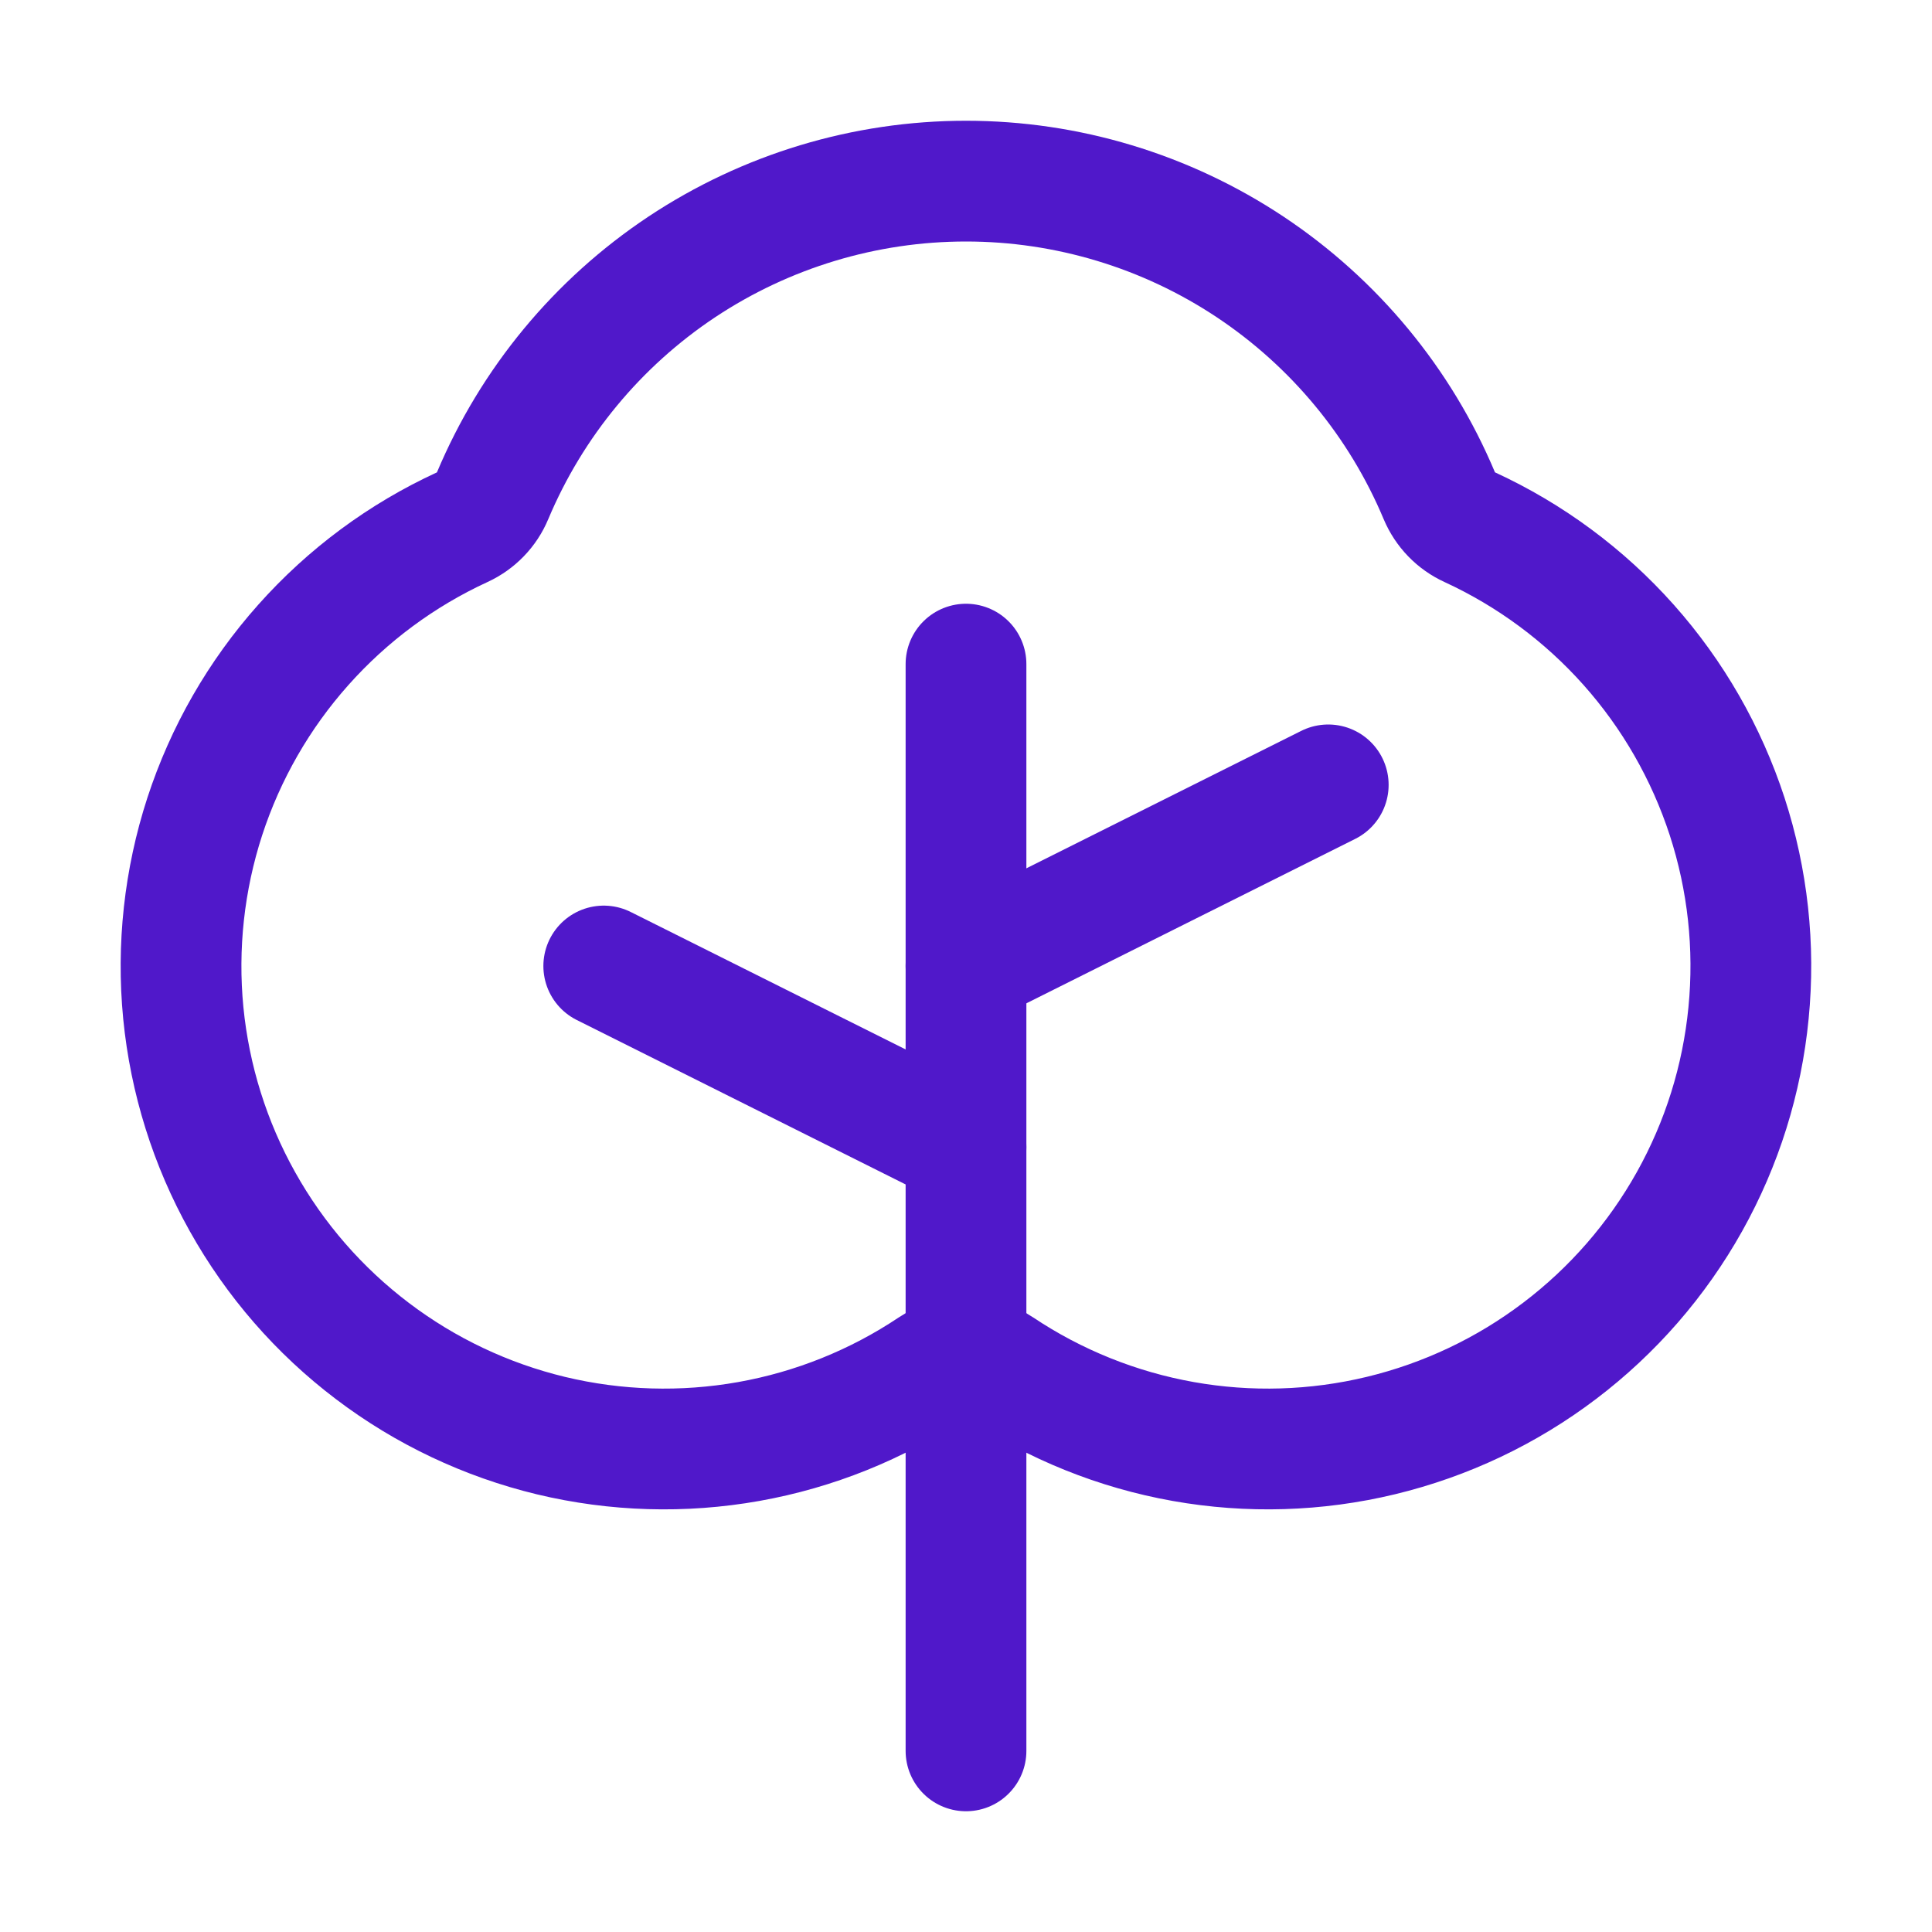 <svg width="24" height="24" viewBox="0 0 24 24" fill="none" xmlns="http://www.w3.org/2000/svg">
<path d="M12 21.75V8.25" stroke="#5018CA" stroke-width="1.5" stroke-linecap="round" stroke-linejoin="round"/>
<path d="M12 14.25L7.5 12" stroke="#5018CA" stroke-width="1.5" stroke-linecap="round" stroke-linejoin="round"/>
<path d="M12 12L16.5 9.75" stroke="#5018CA" stroke-width="1.5" stroke-linecap="round" stroke-linejoin="round"/>
<path d="M12.419 16.99C13.108 17.45 13.884 17.762 14.699 17.907C15.514 18.052 16.349 18.027 17.154 17.833C17.959 17.639 18.715 17.281 19.374 16.781C20.034 16.281 20.583 15.65 20.987 14.928C21.391 14.206 21.641 13.408 21.721 12.584C21.802 11.76 21.711 10.929 21.455 10.142C21.198 9.355 20.782 8.629 20.232 8.011C19.682 7.393 19.009 6.895 18.258 6.549C18.087 6.471 17.953 6.332 17.88 6.159C17.394 5 16.576 4.012 15.53 3.316C14.484 2.621 13.256 2.25 12 2.25C10.744 2.25 9.516 2.621 8.469 3.316C7.423 4.012 6.606 5 6.119 6.159C6.047 6.332 5.912 6.471 5.742 6.549C4.99 6.895 4.318 7.393 3.768 8.011C3.217 8.629 2.801 9.355 2.544 10.142C2.288 10.929 2.197 11.76 2.277 12.584C2.358 13.408 2.608 14.206 3.012 14.928C3.416 15.651 3.965 16.282 4.625 16.782C5.284 17.282 6.04 17.64 6.845 17.834C7.65 18.027 8.486 18.052 9.301 17.907C10.116 17.762 10.892 17.45 11.58 16.99C11.704 16.907 11.85 16.862 12 16.862C12.149 16.862 12.295 16.907 12.419 16.99Z" stroke="#5018CA" stroke-width="1.5" stroke-linecap="round" stroke-linejoin="round"/>
</svg>
